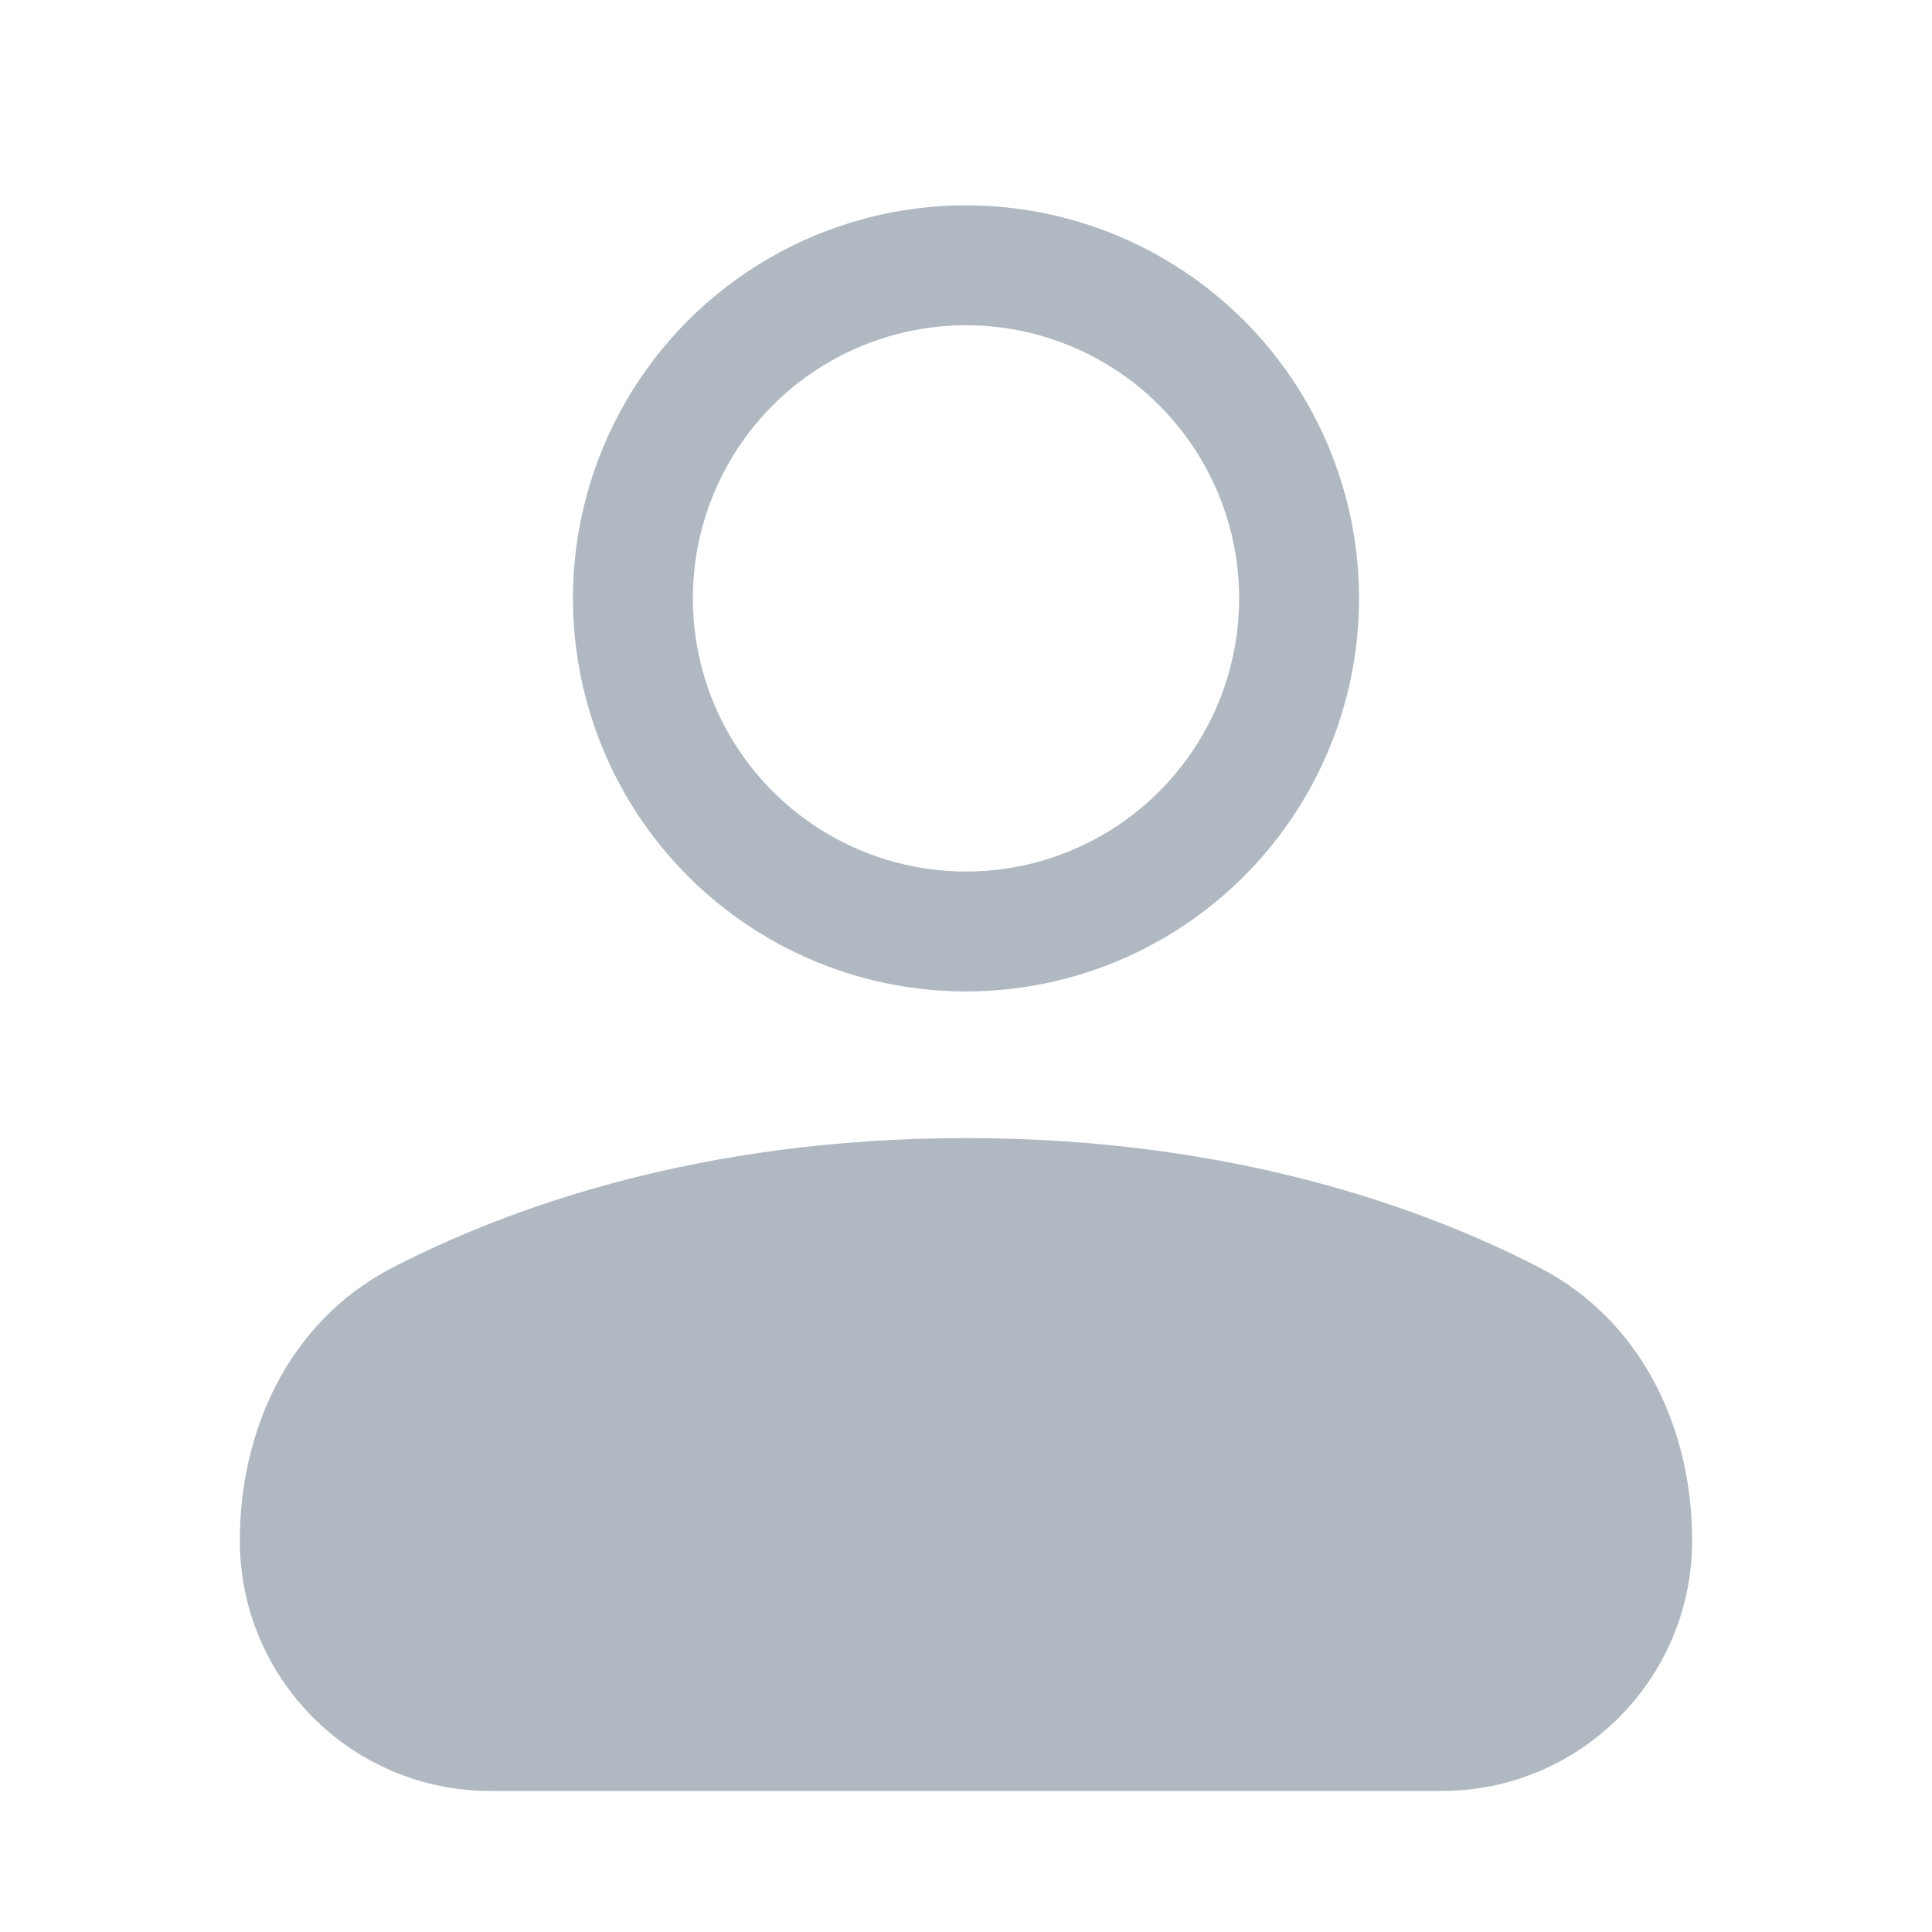<svg width="29" height="29" viewBox="0 0 29 29" fill="none" xmlns="http://www.w3.org/2000/svg">
<circle cx="14.5" cy="8.982" r="5" stroke="#B0B9C1" stroke-width="1.8" stroke-linecap="round" stroke-linejoin="round"/>
<path fill-rule="evenodd" clip-rule="evenodd" d="M4.5 23.125C4.5 21.763 5.088 20.456 6.299 19.83C7.935 18.984 10.678 17.983 14.5 17.983C18.322 17.983 21.065 18.984 22.701 19.83C23.912 20.456 24.5 21.763 24.5 23.125V23.125C24.5 24.703 23.221 25.983 21.643 25.983H7.357C5.779 25.983 4.5 24.703 4.5 23.125V23.125Z" fill="#B0B9C1" stroke="#B0B9C1" stroke-width="1.8" stroke-linecap="round" stroke-linejoin="round"/>
</svg>
